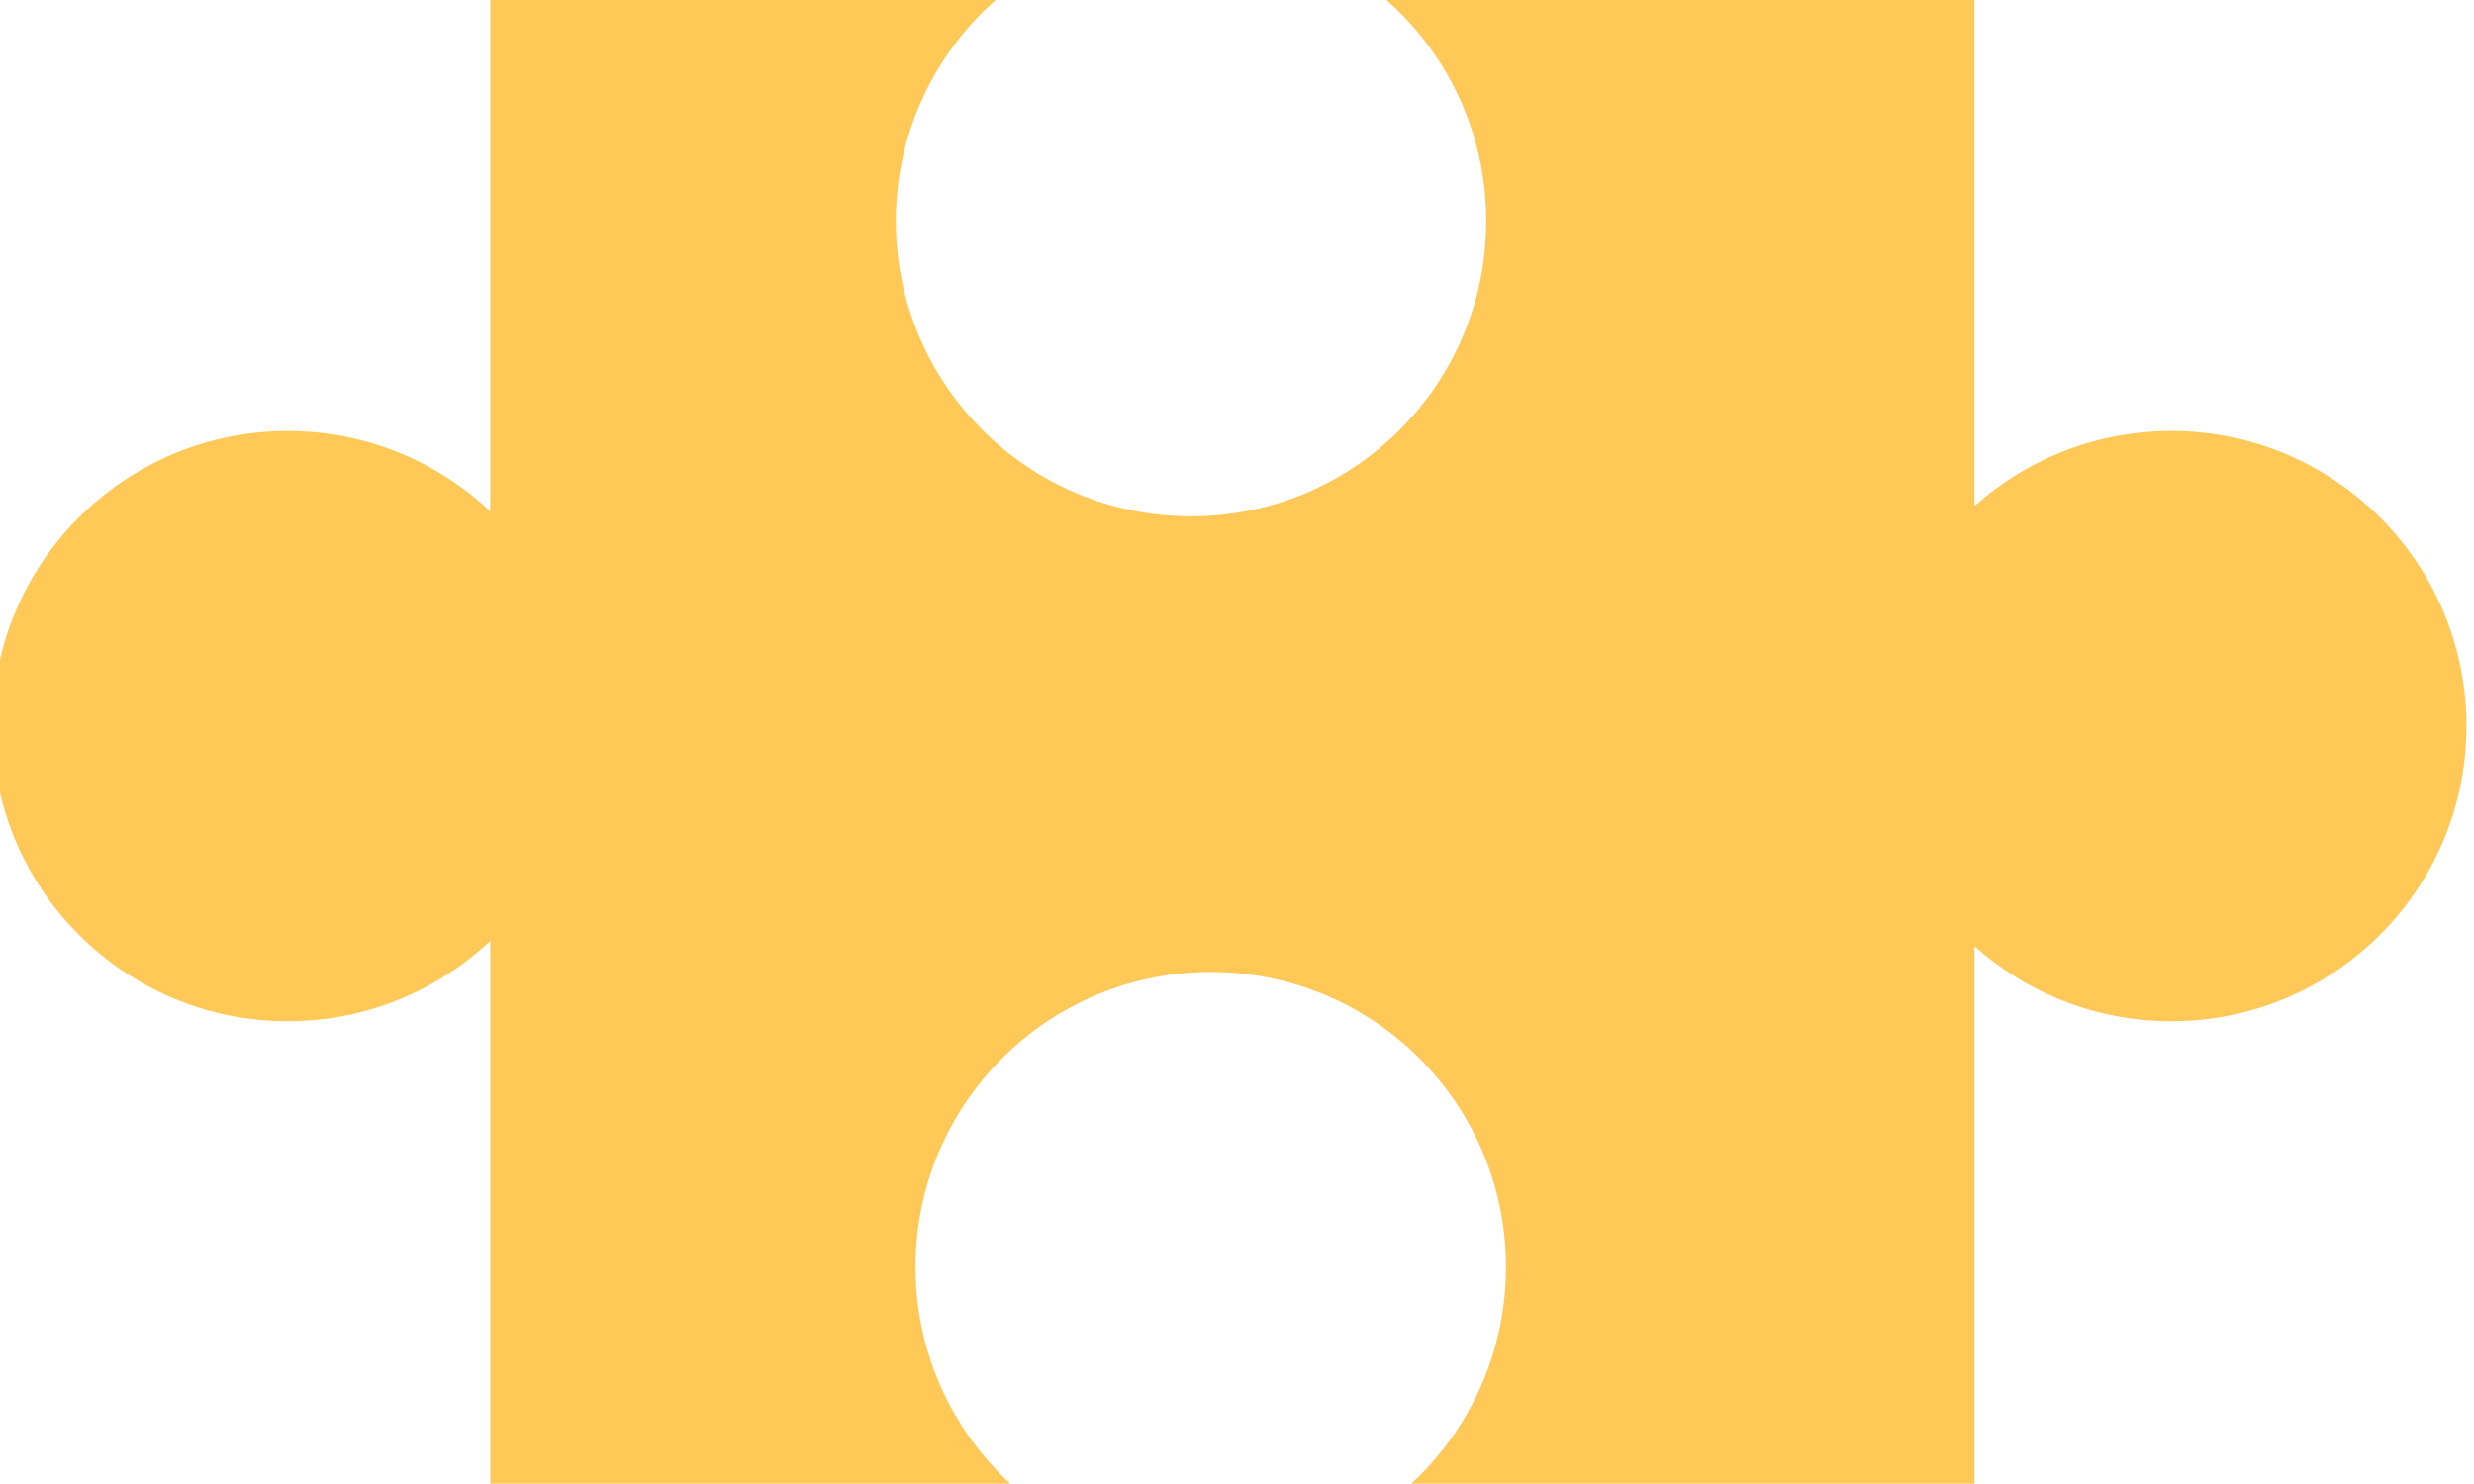 <?xml version="1.0" encoding="UTF-8"?>
<svg id="puzzle-left" xmlns="http://www.w3.org/2000/svg"  viewBox="0 0 249 149.37" xmlns:xlink="http://www.w3.org/1999/xlink" xmlns:xodm="http://www.corel.com/coreldraw/odm/2003">
 <path fill="#ffc857" d="M218.53 102.81c16.41,0 29.71,-13.3 29.71,-29.71 0,-16.41 -13.3,-29.71 -29.71,-29.71 -7.61,0 -14.55,2.86 -19.81,7.56l0 -50.95 -59.17 0c6.15,5.44 10.03,13.4 10.03,22.26 0,16.41 -13.3,29.72 -29.71,29.72 -16.41,0 -29.71,-13.31 -29.71,-29.72 0,-8.86 3.88,-16.82 10.04,-22.26l-50.85 0 0 51.49c-5.32,-5.02 -12.5,-8.1 -20.39,-8.1 -16.42,0 -29.72,13.3 -29.72,29.71 0,16.41 13.3,29.71 29.72,29.71 7.89,0 15.07,-3.08 20.39,-8.1l0 54.66 52.33 0c-5.87,-5.43 -9.54,-13.19 -9.54,-21.81 0,-16.41 13.31,-29.71 29.72,-29.71 16.41,0 29.71,13.3 29.71,29.71 0,8.62 -3.67,16.38 -9.53,21.81l56.68 0 0 -54.12c5.26,4.7 12.2,7.56 19.81,7.56z"/>
</svg>
